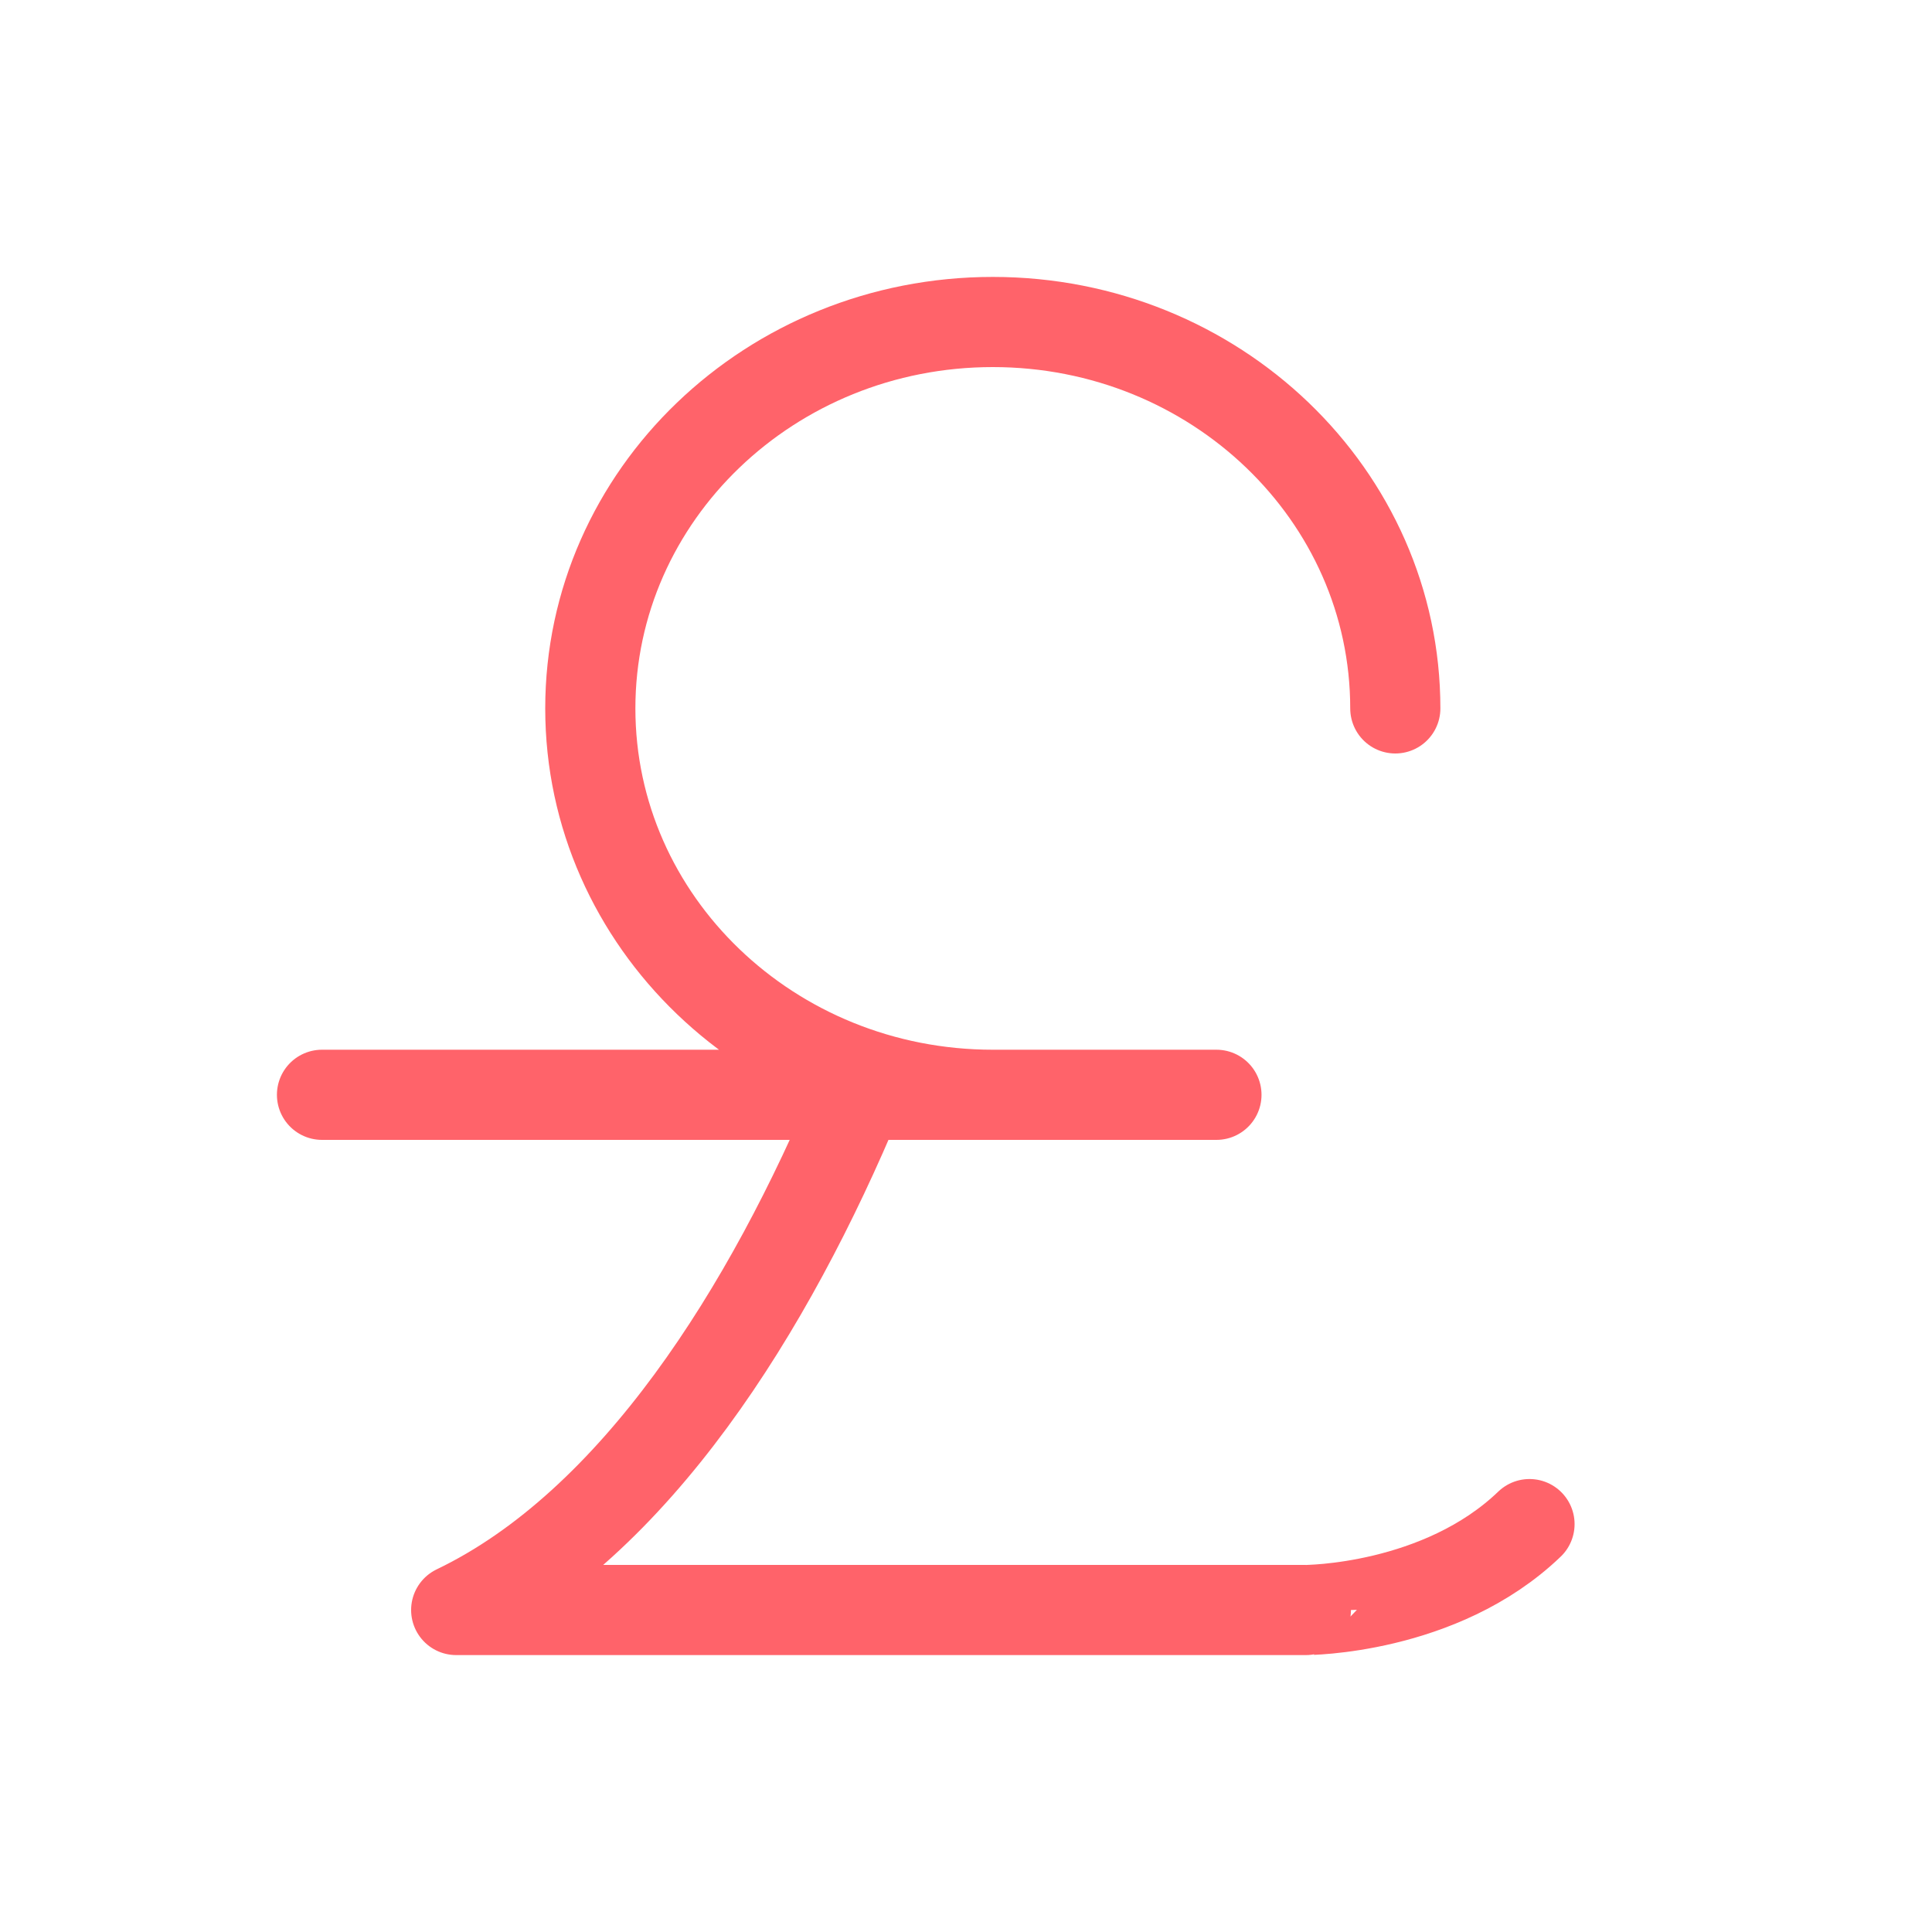 <?xml version="1.0" encoding="UTF-8"?><svg width="128px" height="128px" stroke-width="1.12" viewBox="0 0 24 24" fill="none" xmlns="http://www.w3.org/2000/svg" color="#ff636a"><path d="M10.667 13.6c-1.111 2.667-2.778 5.333-5 6.4h10.555S17.89 20 19 18.933M15.111 13.6H4M17.333 8.8c0-2.651-2.238-4.8-5-4.8-2.761 0-5 2.149-5 4.8s2.239 4.8 5 4.8" stroke="#ff636a" stroke-width="1.12" stroke-linecap="round" stroke-linejoin="round"></path></svg>